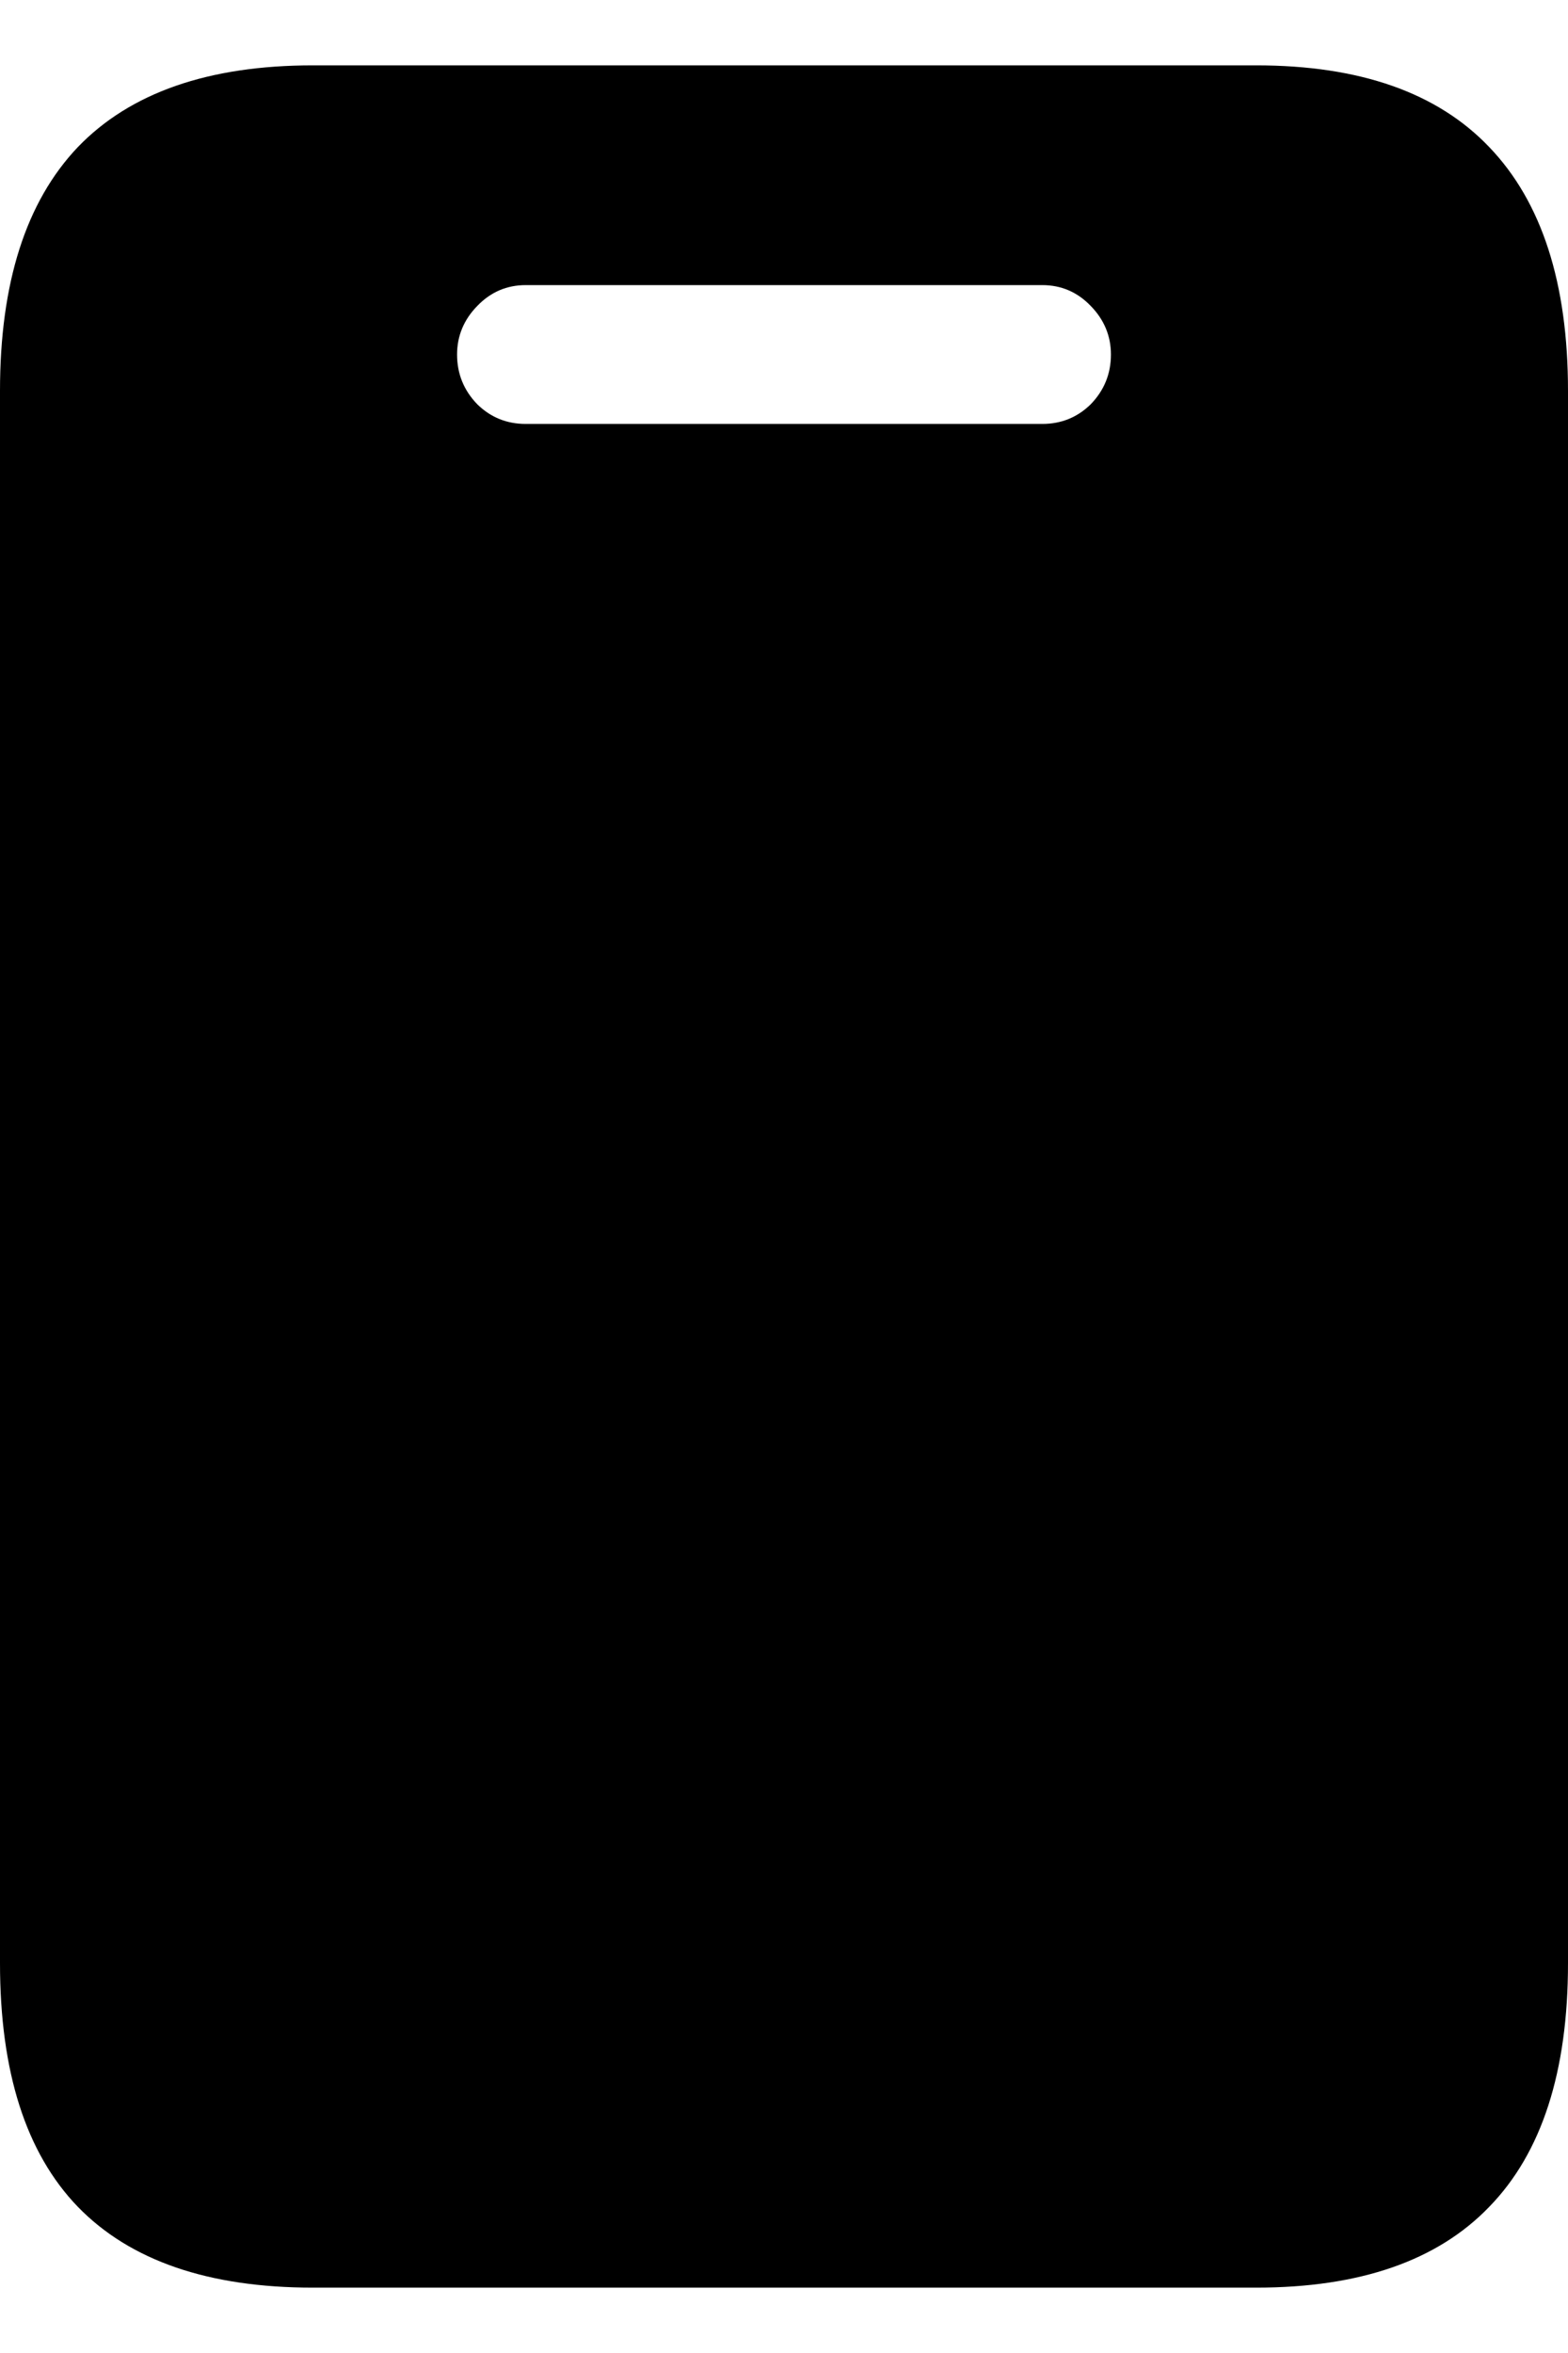 <svg
	color="rgb(0, 0, 0)"
	viewBox="0 0 12 18"
	fill="none"
	xmlns="http://www.w3.org/2000/svg"
>
	<path
		d="M0 15.018C0 15.848 0.198 16.469 0.595 16.881C0.996 17.294 1.596 17.5 2.394 17.5H9.614C10.407 17.5 11.001 17.294 11.398 16.881C11.799 16.469 12 15.848 12 15.018V2.99C12 2.165 11.799 1.544 11.398 1.126C11.001 0.709 10.407 0.5 9.614 0.5H2.394C1.596 0.5 0.996 0.709 0.595 1.126C0.198 1.544 0 2.165 0 2.99V15.018ZM4.023 3.243C3.879 3.243 3.755 3.193 3.653 3.093C3.55 2.987 3.498 2.86 3.498 2.712C3.498 2.57 3.55 2.445 3.653 2.34C3.755 2.234 3.879 2.181 4.023 2.181H7.977C8.121 2.181 8.245 2.234 8.347 2.34C8.45 2.445 8.502 2.57 8.502 2.712C8.502 2.86 8.45 2.987 8.347 3.093C8.245 3.193 8.121 3.243 7.977 3.243H4.023Z"
		fill="currentColor"
	/>
</svg>
